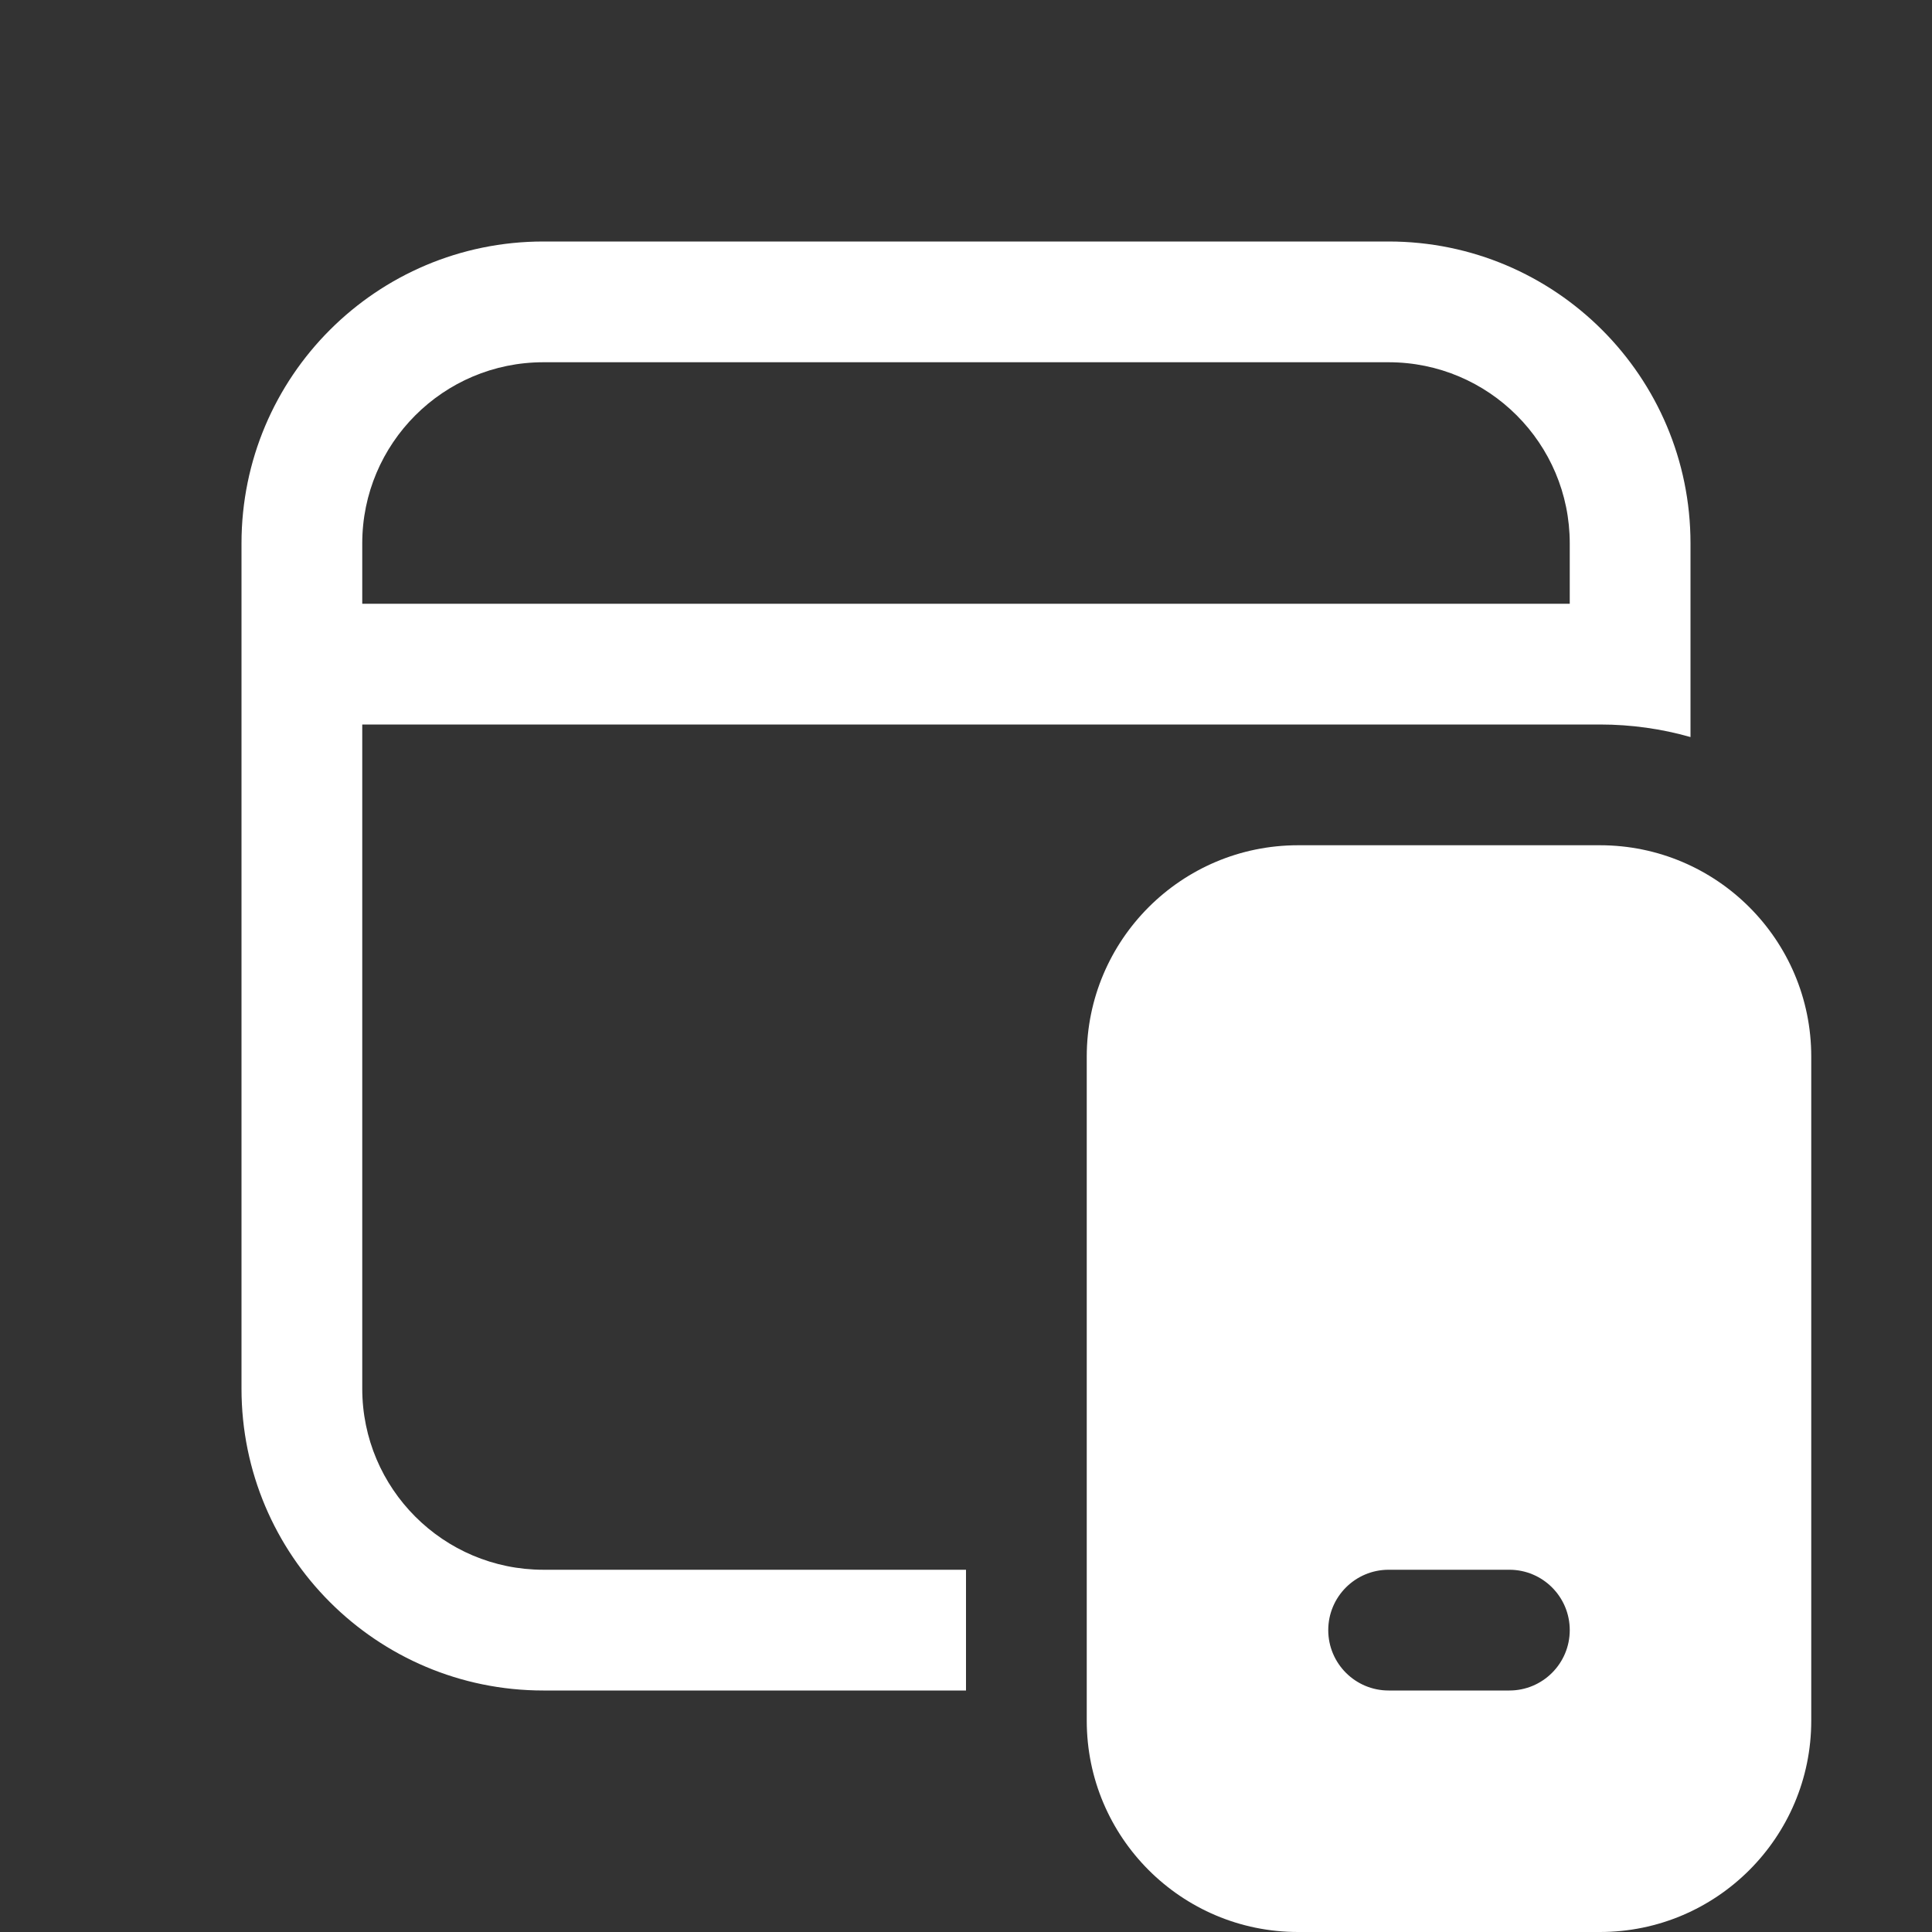 <svg width="16" height="16" viewBox="0 0 16 16" fill="none" xmlns="http://www.w3.org/2000/svg">
<rect x="0" y="0" width="16" height="16" fill="#333333" stroke="none"/>
<path d="M11.5 2C12.881 2 14 3.119 14 4.5V6.104C13.762 6.036 13.51 6 13.25 6H3V11.5C3 12.328 3.672 13 4.5 13H8V14H4.5C3.119 14 2 12.881 2 11.5V4.5C2 3.119 3.119 2 4.5 2H11.5ZM11.5 3H4.5C3.672 3 3 3.672 3 4.5V5H13V4.5C13 3.672 12.328 3 11.5 3ZM9 8.75C9 7.784 9.784 7 10.75 7H13.25C14.216 7 15 7.784 15 8.75V14.25C15 15.216 14.216 16 13.25 16H10.75C9.784 16 9 15.216 9 14.25V8.75ZM11.5 13C11.224 13 11 13.224 11 13.5C11 13.776 11.224 14 11.5 14H12.5C12.776 14 13 13.776 13 13.5C13 13.224 12.776 13 12.5 13H11.5Z" fill="#ffffff"/>
</svg>
